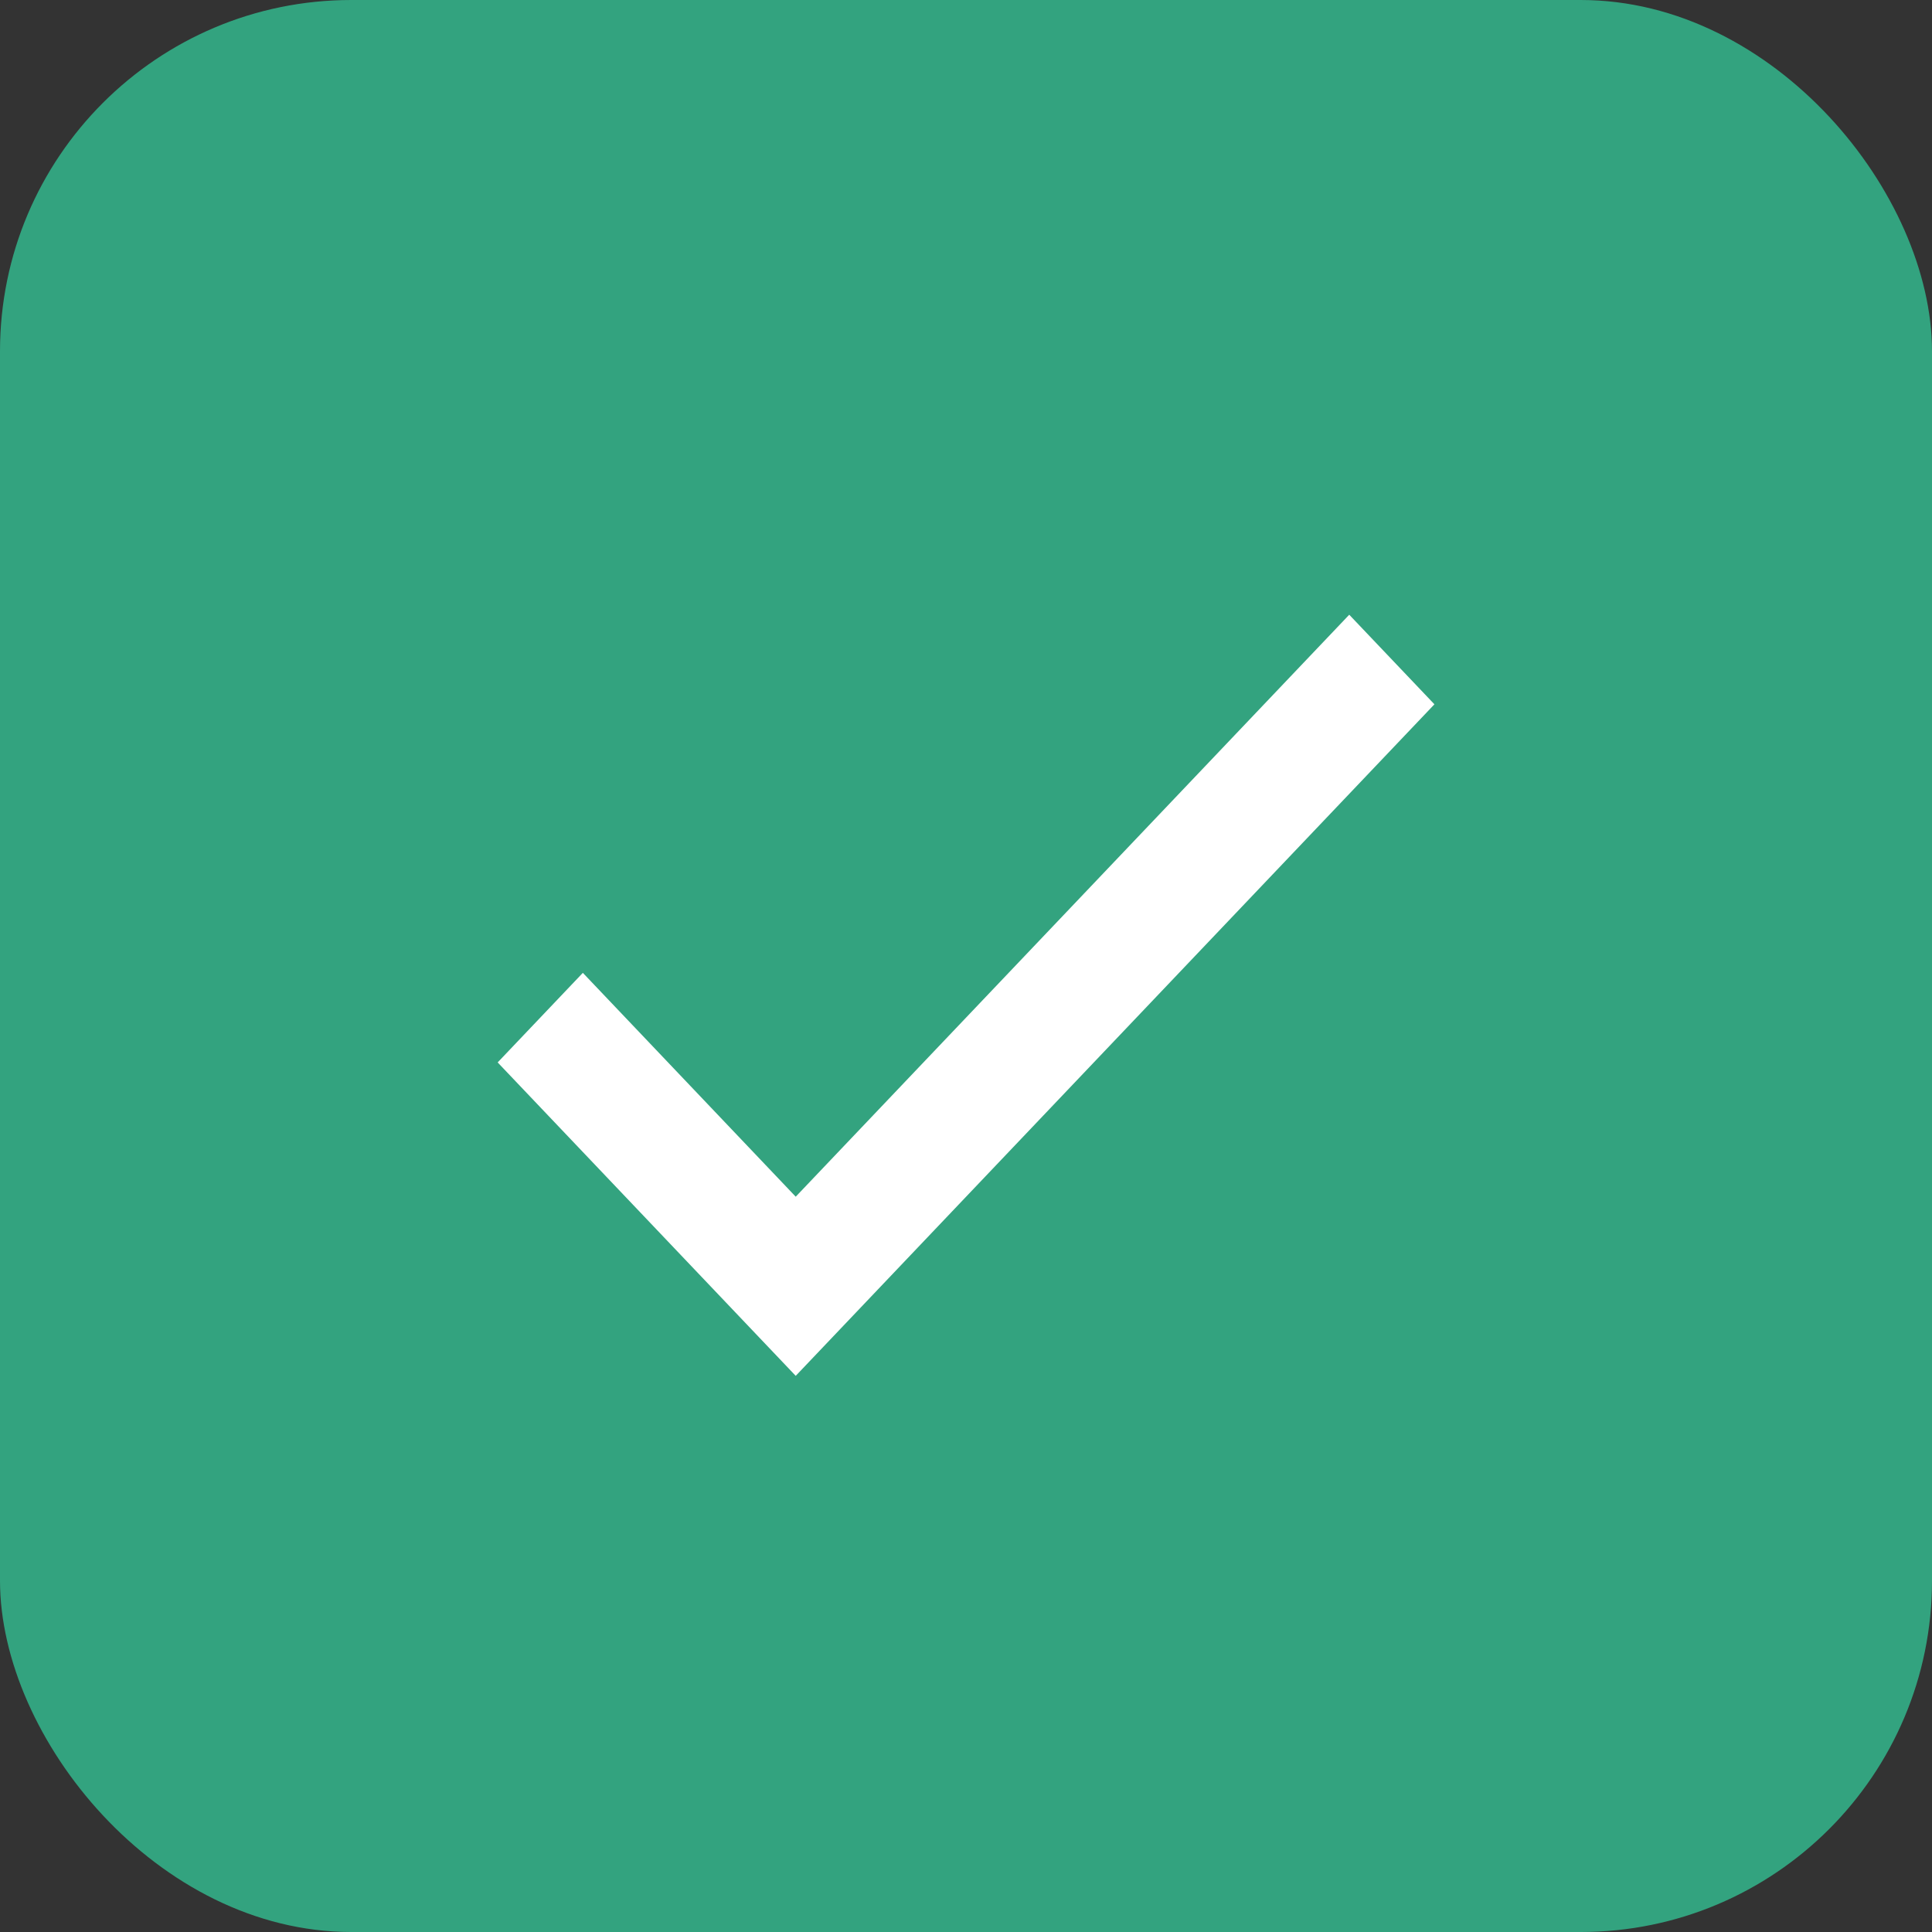 <svg width="22" height="22" viewBox="0 0 22 22" fill="none" xmlns="http://www.w3.org/2000/svg">
<rect x="0" y="0" width="22" height="22" fill="#333333" stroke="none"/>
<rect width="22" height="22" rx="4" fill="#33A37F"/>
<path d="M15.364 7L9.061 13.627L6.637 11.078L5.667 12.098L9.061 15.667L16.334 8.02L15.364 7Z" fill="white"/>
</svg>
